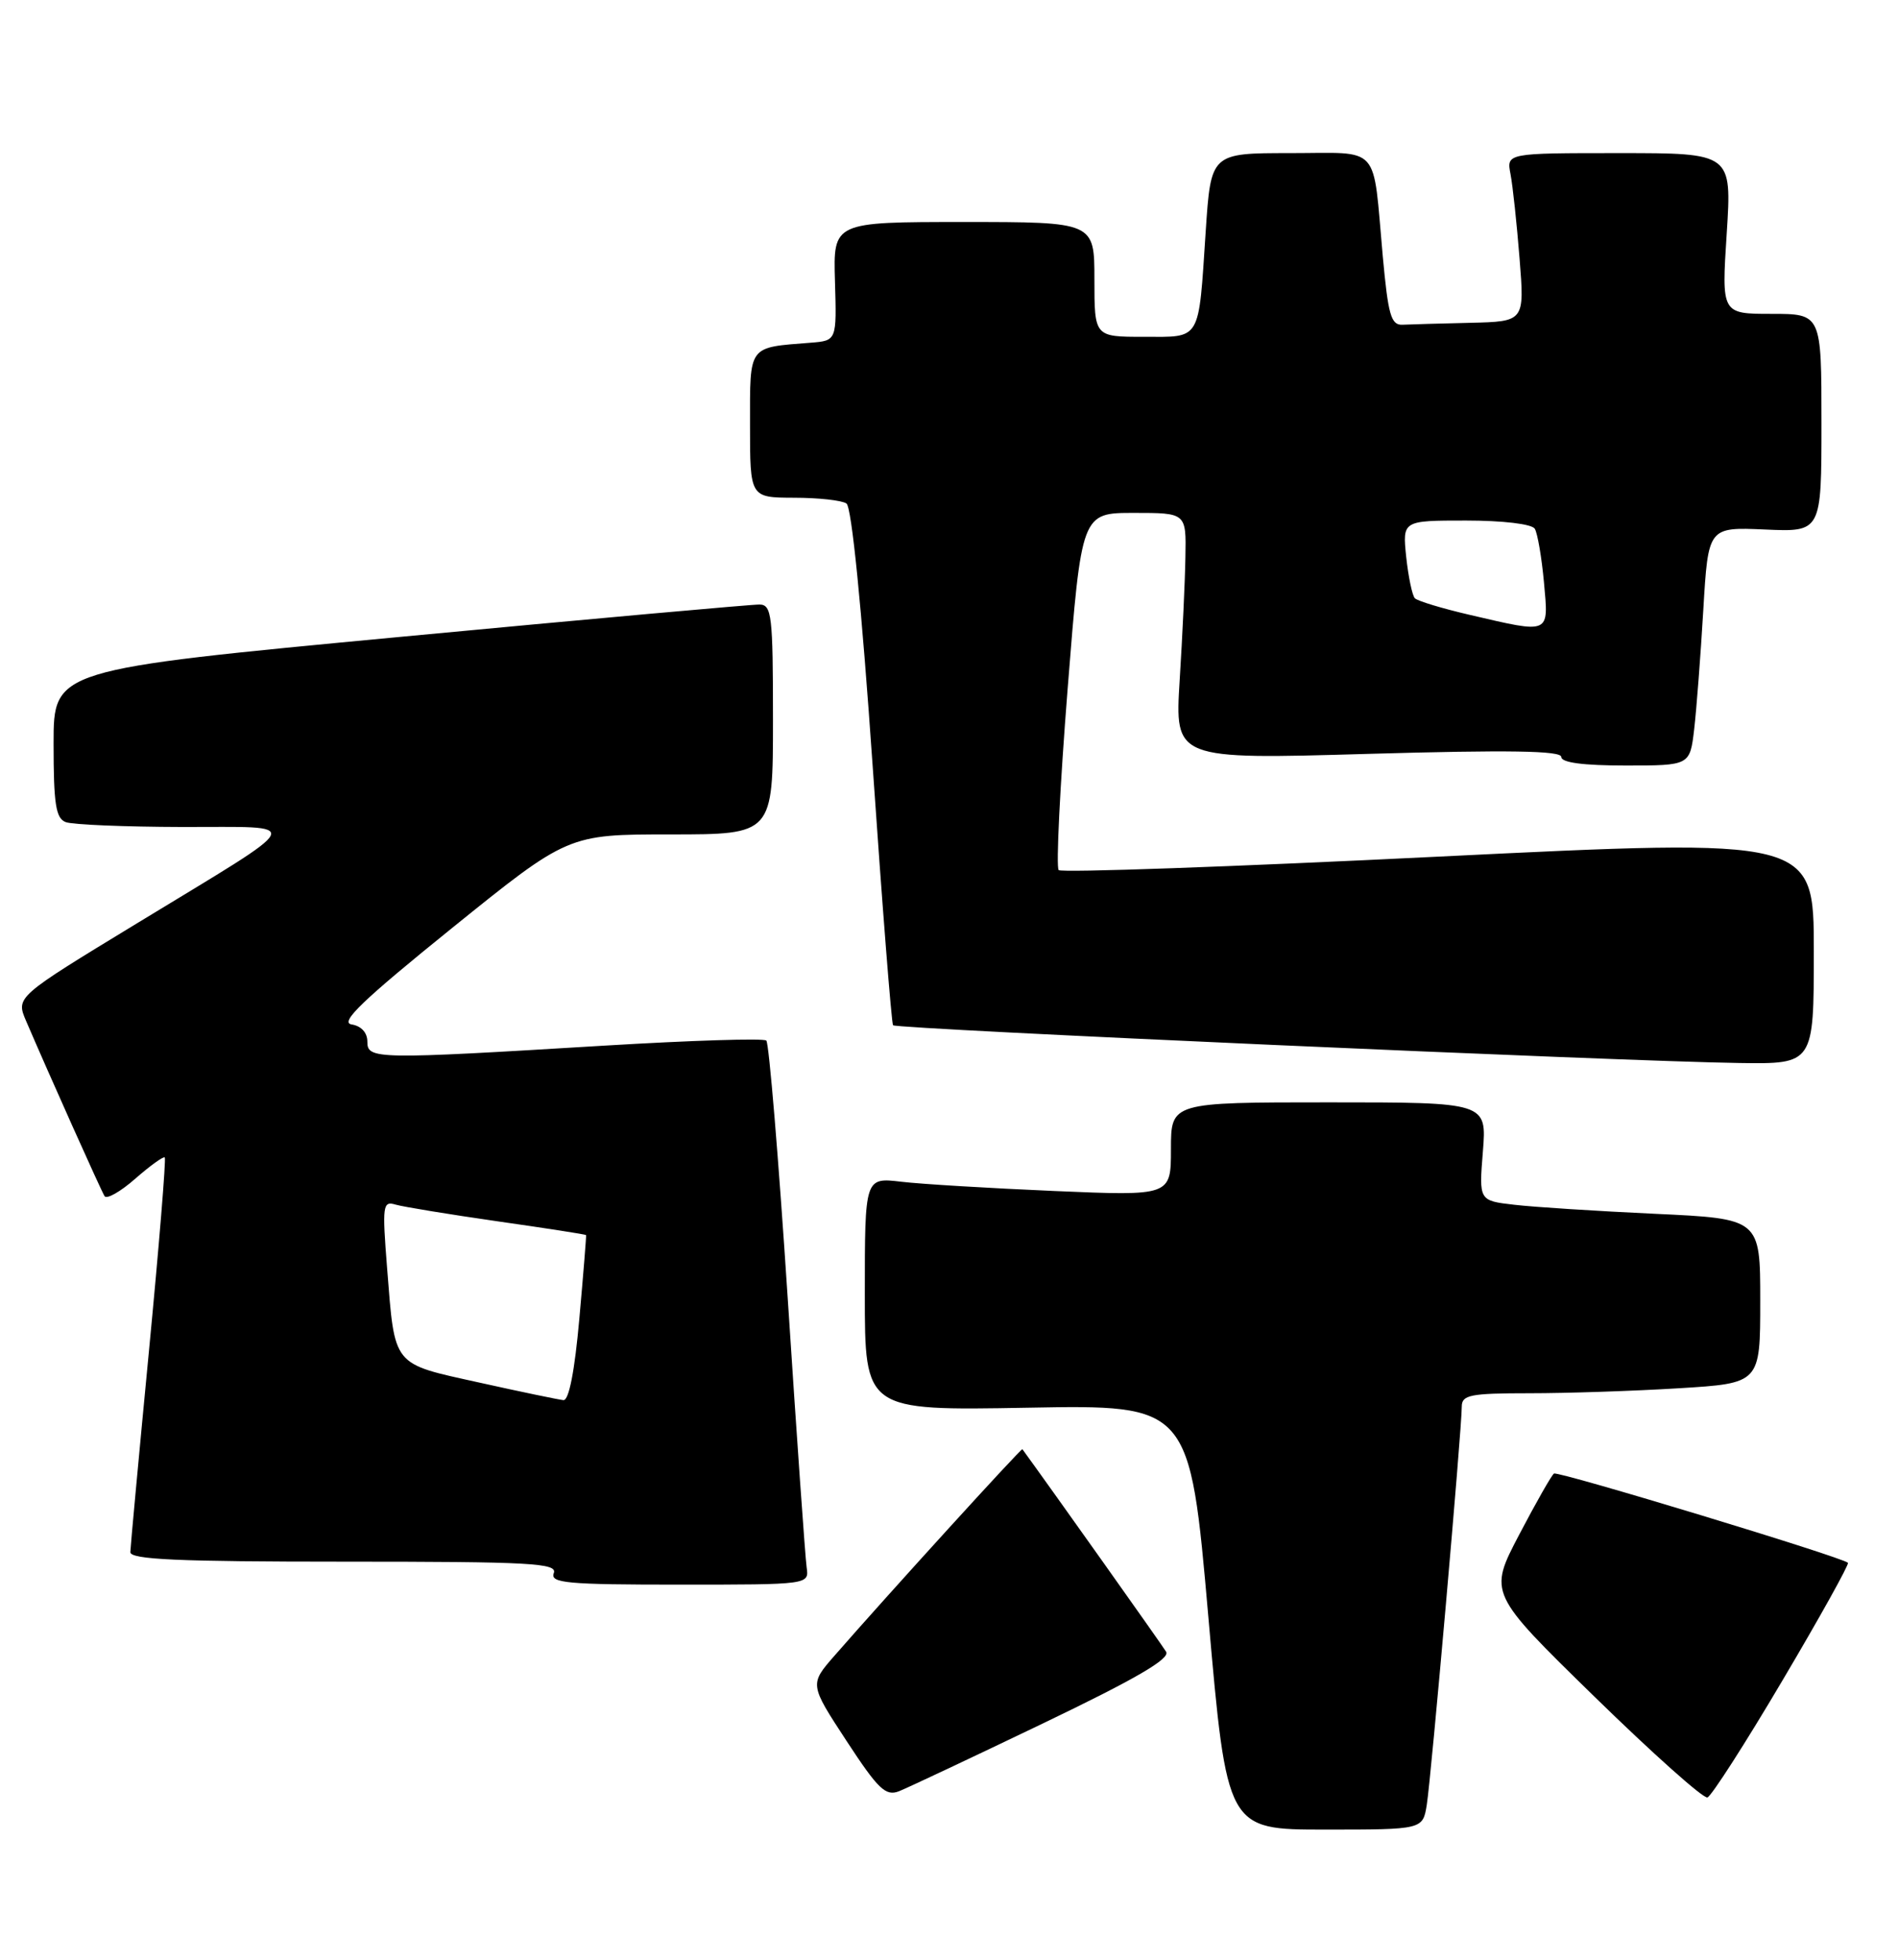 <?xml version="1.0" encoding="UTF-8" standalone="no"?>
<!DOCTYPE svg PUBLIC "-//W3C//DTD SVG 1.1//EN" "http://www.w3.org/Graphics/SVG/1.1/DTD/svg11.dtd" >
<svg xmlns="http://www.w3.org/2000/svg" xmlns:xlink="http://www.w3.org/1999/xlink" version="1.1" viewBox="0 0 248 256">
 <g >
 <path fill="currentColor"
d=" M 186.43 235.75 C 187.00 232.21 191.01 186.60 191.00 183.75 C 191.00 182.22 192.09 182.00 199.84 182.00 C 204.71 182.00 213.48 181.71 219.34 181.35 C 230.00 180.70 230.00 180.70 230.00 169.95 C 230.00 159.20 230.00 159.20 216.25 158.56 C 208.69 158.21 200.42 157.68 197.87 157.38 C 193.24 156.85 193.24 156.85 193.76 150.42 C 194.27 144.00 194.27 144.00 173.64 144.00 C 153.00 144.00 153.00 144.00 153.00 150.11 C 153.00 156.23 153.00 156.23 137.75 155.58 C 129.36 155.22 120.36 154.68 117.75 154.37 C 113.00 153.81 113.00 153.81 113.00 169.04 C 113.00 184.27 113.00 184.27 134.23 183.89 C 155.46 183.50 155.46 183.50 157.89 211.25 C 160.32 239.00 160.32 239.00 173.12 239.00 C 185.91 239.00 185.91 239.00 186.43 235.75 Z  M 136.32 225.11 C 148.42 219.30 152.93 216.68 152.37 215.77 C 151.83 214.87 137.24 194.32 133.59 189.31 C 133.46 189.13 116.02 208.28 109.06 216.26 C 105.77 220.02 105.77 220.02 110.60 227.40 C 114.75 233.74 115.72 234.67 117.47 233.99 C 118.58 233.55 127.07 229.55 136.32 225.11 Z  M 232.92 219.49 C 237.80 211.25 241.64 204.34 241.46 204.15 C 240.79 203.43 203.59 192.14 203.05 192.49 C 202.75 192.68 200.70 196.28 198.50 200.48 C 194.50 208.12 194.50 208.12 208.32 221.62 C 215.92 229.04 222.57 234.98 223.10 234.80 C 223.62 234.63 228.05 227.74 232.92 219.49 Z  M 105.40 204.75 C 105.22 203.51 104.10 187.65 102.92 169.50 C 101.73 151.35 100.48 136.24 100.13 135.93 C 99.78 135.61 90.28 135.91 79.00 136.59 C 48.98 138.41 48.00 138.39 48.00 136.07 C 48.00 134.89 47.20 134.02 45.93 133.82 C 44.35 133.57 47.41 130.64 59.04 121.25 C 74.22 109.00 74.22 109.00 87.61 109.00 C 101.00 109.00 101.00 109.00 101.00 94.00 C 101.00 80.39 100.84 79.00 99.25 78.97 C 98.29 78.95 77.14 80.85 52.25 83.20 C 7.00 87.47 7.00 87.47 7.00 97.13 C 7.00 105.01 7.29 106.90 8.58 107.39 C 9.45 107.73 16.31 108.01 23.83 108.03 C 39.92 108.07 40.49 106.86 17.79 120.68 C 2.07 130.24 2.07 130.24 3.41 133.37 C 6.30 140.11 13.18 155.48 13.66 156.25 C 13.93 156.70 15.75 155.67 17.68 153.97 C 19.62 152.27 21.36 151.02 21.53 151.20 C 21.71 151.38 20.78 162.77 19.46 176.51 C 18.14 190.26 17.05 202.06 17.03 202.75 C 17.01 203.72 23.24 204.00 44.97 204.00 C 69.42 204.00 72.86 204.19 72.36 205.50 C 71.86 206.80 74.08 207.00 88.75 207.00 C 105.72 207.00 105.72 207.00 105.40 204.75 Z  M 237.00 124.25 C 237.00 109.50 237.00 109.50 187.99 111.90 C 161.03 113.23 138.68 114.02 138.33 113.66 C 137.97 113.30 138.50 102.66 139.50 90.00 C 141.32 67.00 141.32 67.00 148.16 67.00 C 155.00 67.00 155.00 67.00 154.89 72.75 C 154.84 75.91 154.50 83.16 154.14 88.86 C 153.50 99.21 153.50 99.21 178.75 98.48 C 197.19 97.95 204.00 98.06 204.00 98.88 C 204.00 99.62 206.86 100.00 212.41 100.00 C 220.81 100.00 220.81 100.00 221.37 95.25 C 221.67 92.64 222.21 85.63 222.56 79.67 C 223.20 68.85 223.20 68.85 230.60 69.17 C 238.00 69.50 238.00 69.50 238.00 55.25 C 238.00 41.00 238.00 41.00 231.47 41.00 C 224.94 41.00 224.94 41.00 225.62 30.50 C 226.29 20.00 226.29 20.00 211.57 20.00 C 196.84 20.00 196.84 20.00 197.37 22.75 C 197.66 24.26 198.19 29.21 198.55 33.75 C 199.21 42.00 199.21 42.00 192.10 42.17 C 188.20 42.26 184.21 42.37 183.25 42.42 C 181.76 42.49 181.38 41.14 180.68 33.50 C 179.33 18.61 180.57 20.00 168.59 20.00 C 158.22 20.00 158.22 20.00 157.54 30.25 C 156.58 44.74 157.01 44.00 149.43 44.00 C 143.00 44.00 143.00 44.00 143.00 36.50 C 143.00 29.00 143.00 29.00 125.93 29.00 C 108.87 29.00 108.87 29.00 109.10 36.75 C 109.33 44.50 109.33 44.50 105.92 44.77 C 97.68 45.42 98.00 44.99 98.00 55.52 C 98.00 65.00 98.00 65.00 103.75 65.02 C 106.91 65.02 110.00 65.36 110.60 65.77 C 111.28 66.22 112.58 79.25 114.02 100.00 C 115.29 118.43 116.49 133.70 116.69 133.93 C 117.08 134.42 211.97 138.65 227.25 138.86 C 237.00 139.00 237.00 139.00 237.00 124.25 Z  M 62.60 180.60 C 51.16 178.07 51.61 178.64 50.58 165.66 C 49.93 157.43 50.01 156.86 51.69 157.36 C 52.69 157.65 58.67 158.63 65.00 159.54 C 71.33 160.44 76.54 161.25 76.58 161.34 C 76.62 161.43 76.23 166.34 75.70 172.25 C 75.09 179.09 74.34 182.96 73.62 182.90 C 73.01 182.84 68.04 181.81 62.60 180.60 Z  M 192.00 80.31 C 188.43 79.48 185.22 78.51 184.87 78.15 C 184.53 77.79 184.02 75.36 183.74 72.75 C 183.25 68.00 183.25 68.00 191.56 68.00 C 196.38 68.00 200.16 68.45 200.54 69.07 C 200.90 69.66 201.44 72.81 201.74 76.07 C 202.36 82.93 202.67 82.79 192.00 80.31 Z "/>
</g>
</svg>